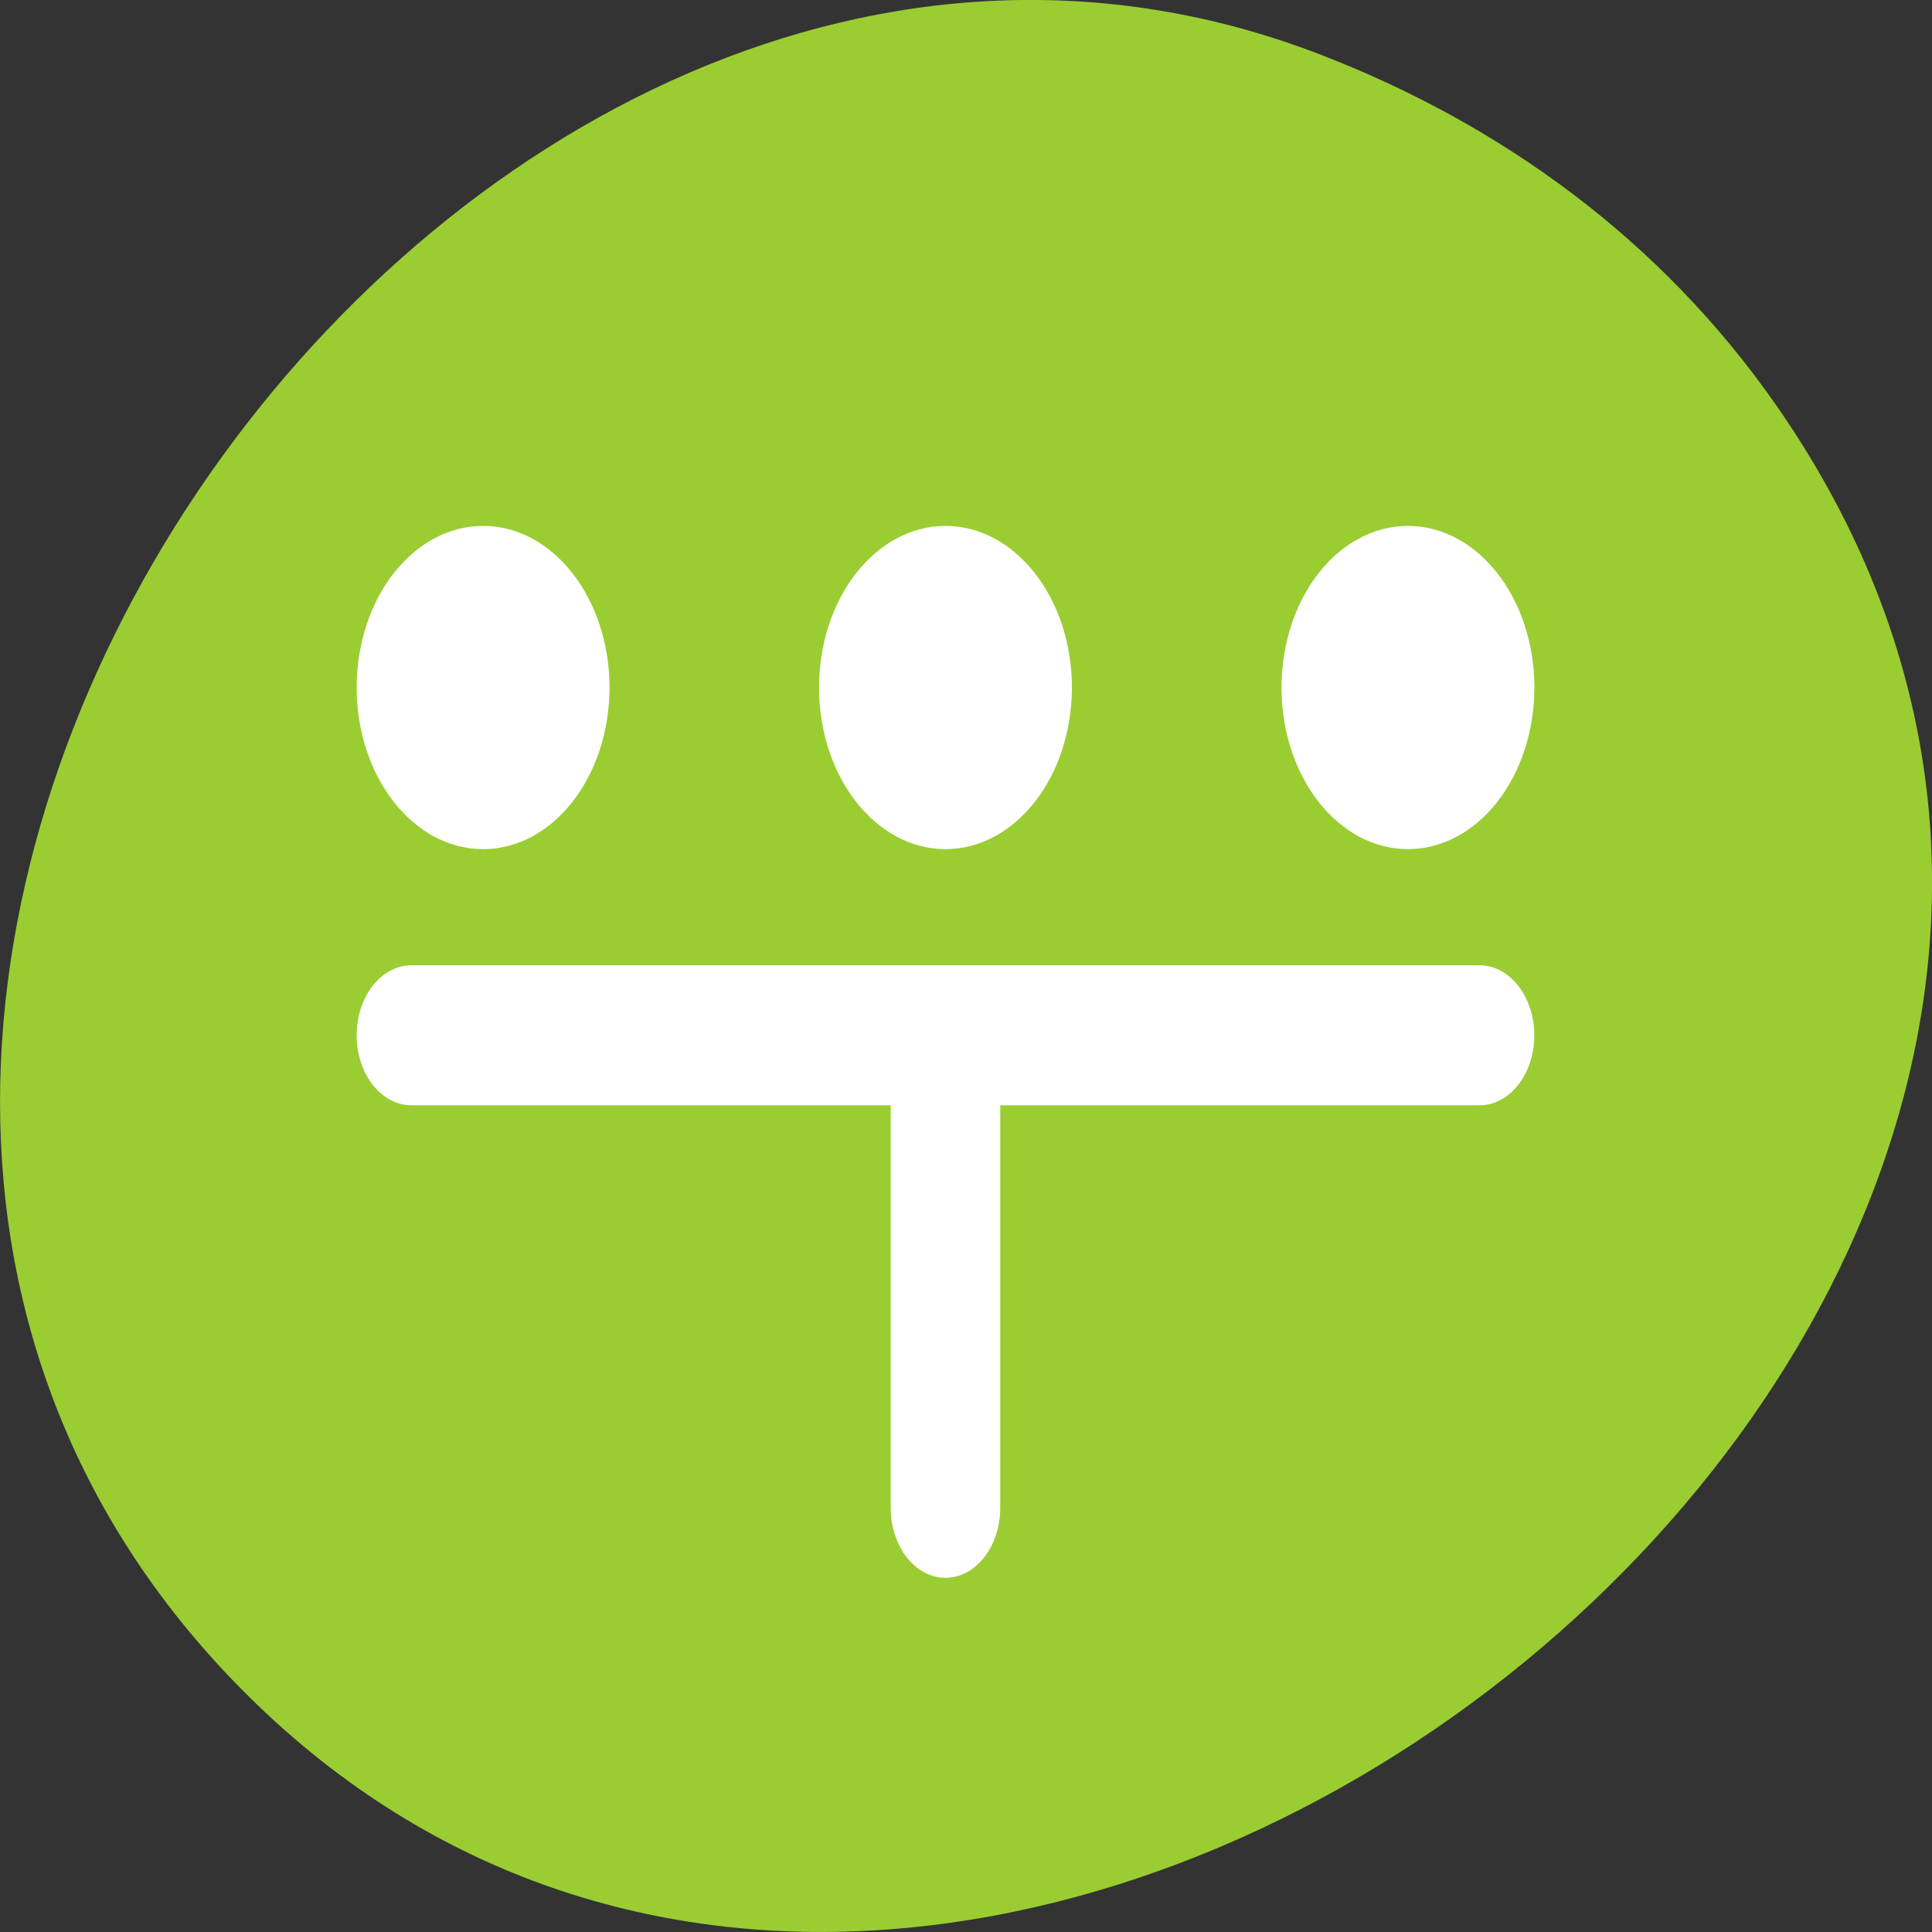 <svg xmlns="http://www.w3.org/2000/svg" xmlns:xlink="http://www.w3.org/1999/xlink" viewBox="0 0 256 256"><rect x="0" y="0" width="256" height="256" fill="#333333" stroke="none"/><defs><path id="0" d="m 9.31 44.15 c 0 1.806 -1.465 3.271 -3.271 3.271 -1.806 0 -3.271 -1.465 -3.271 -3.271 0 -1.806 1.465 -3.271 3.271 -3.271 1.806 0 3.271 1.465 3.271 3.271 z" style="fill:#fff;stroke:#fff;color:#000;fill-rule:evenodd;stroke-linecap:round;stroke-linejoin:round;stroke-width:5"/></defs><path d="m 235.23 53.52 c 83.29 119.08 -104.26 268.19 -202.26 171.28 -92.42 -91.39 27.07 -261.92 141.96 -217.58 c 24.03 9.275 45.09 24.542 60.3 46.3 z" style="fill:#9acd32;color:#000"/><g transform="matrix(2.903 0 0 -3.711 38.19 250.71)" style="fill:#fff;stroke:#fff"><g transform="translate(0 2.383)" style="fill:#fff;stroke:#fff;stroke-linecap:round;stroke-linejoin:round;stroke-width:5"><path d="m 5.624 28.21 h 48.752"/><path d="m 30 11.338 v 16.252"/></g><use transform="translate(2.856 -1.14)" xlink:href="#0"/><use transform="translate(45.07 -1.14)" xlink:href="#0"/><use transform="translate(23.961 -1.14)" xlink:href="#0"/></g></svg>
